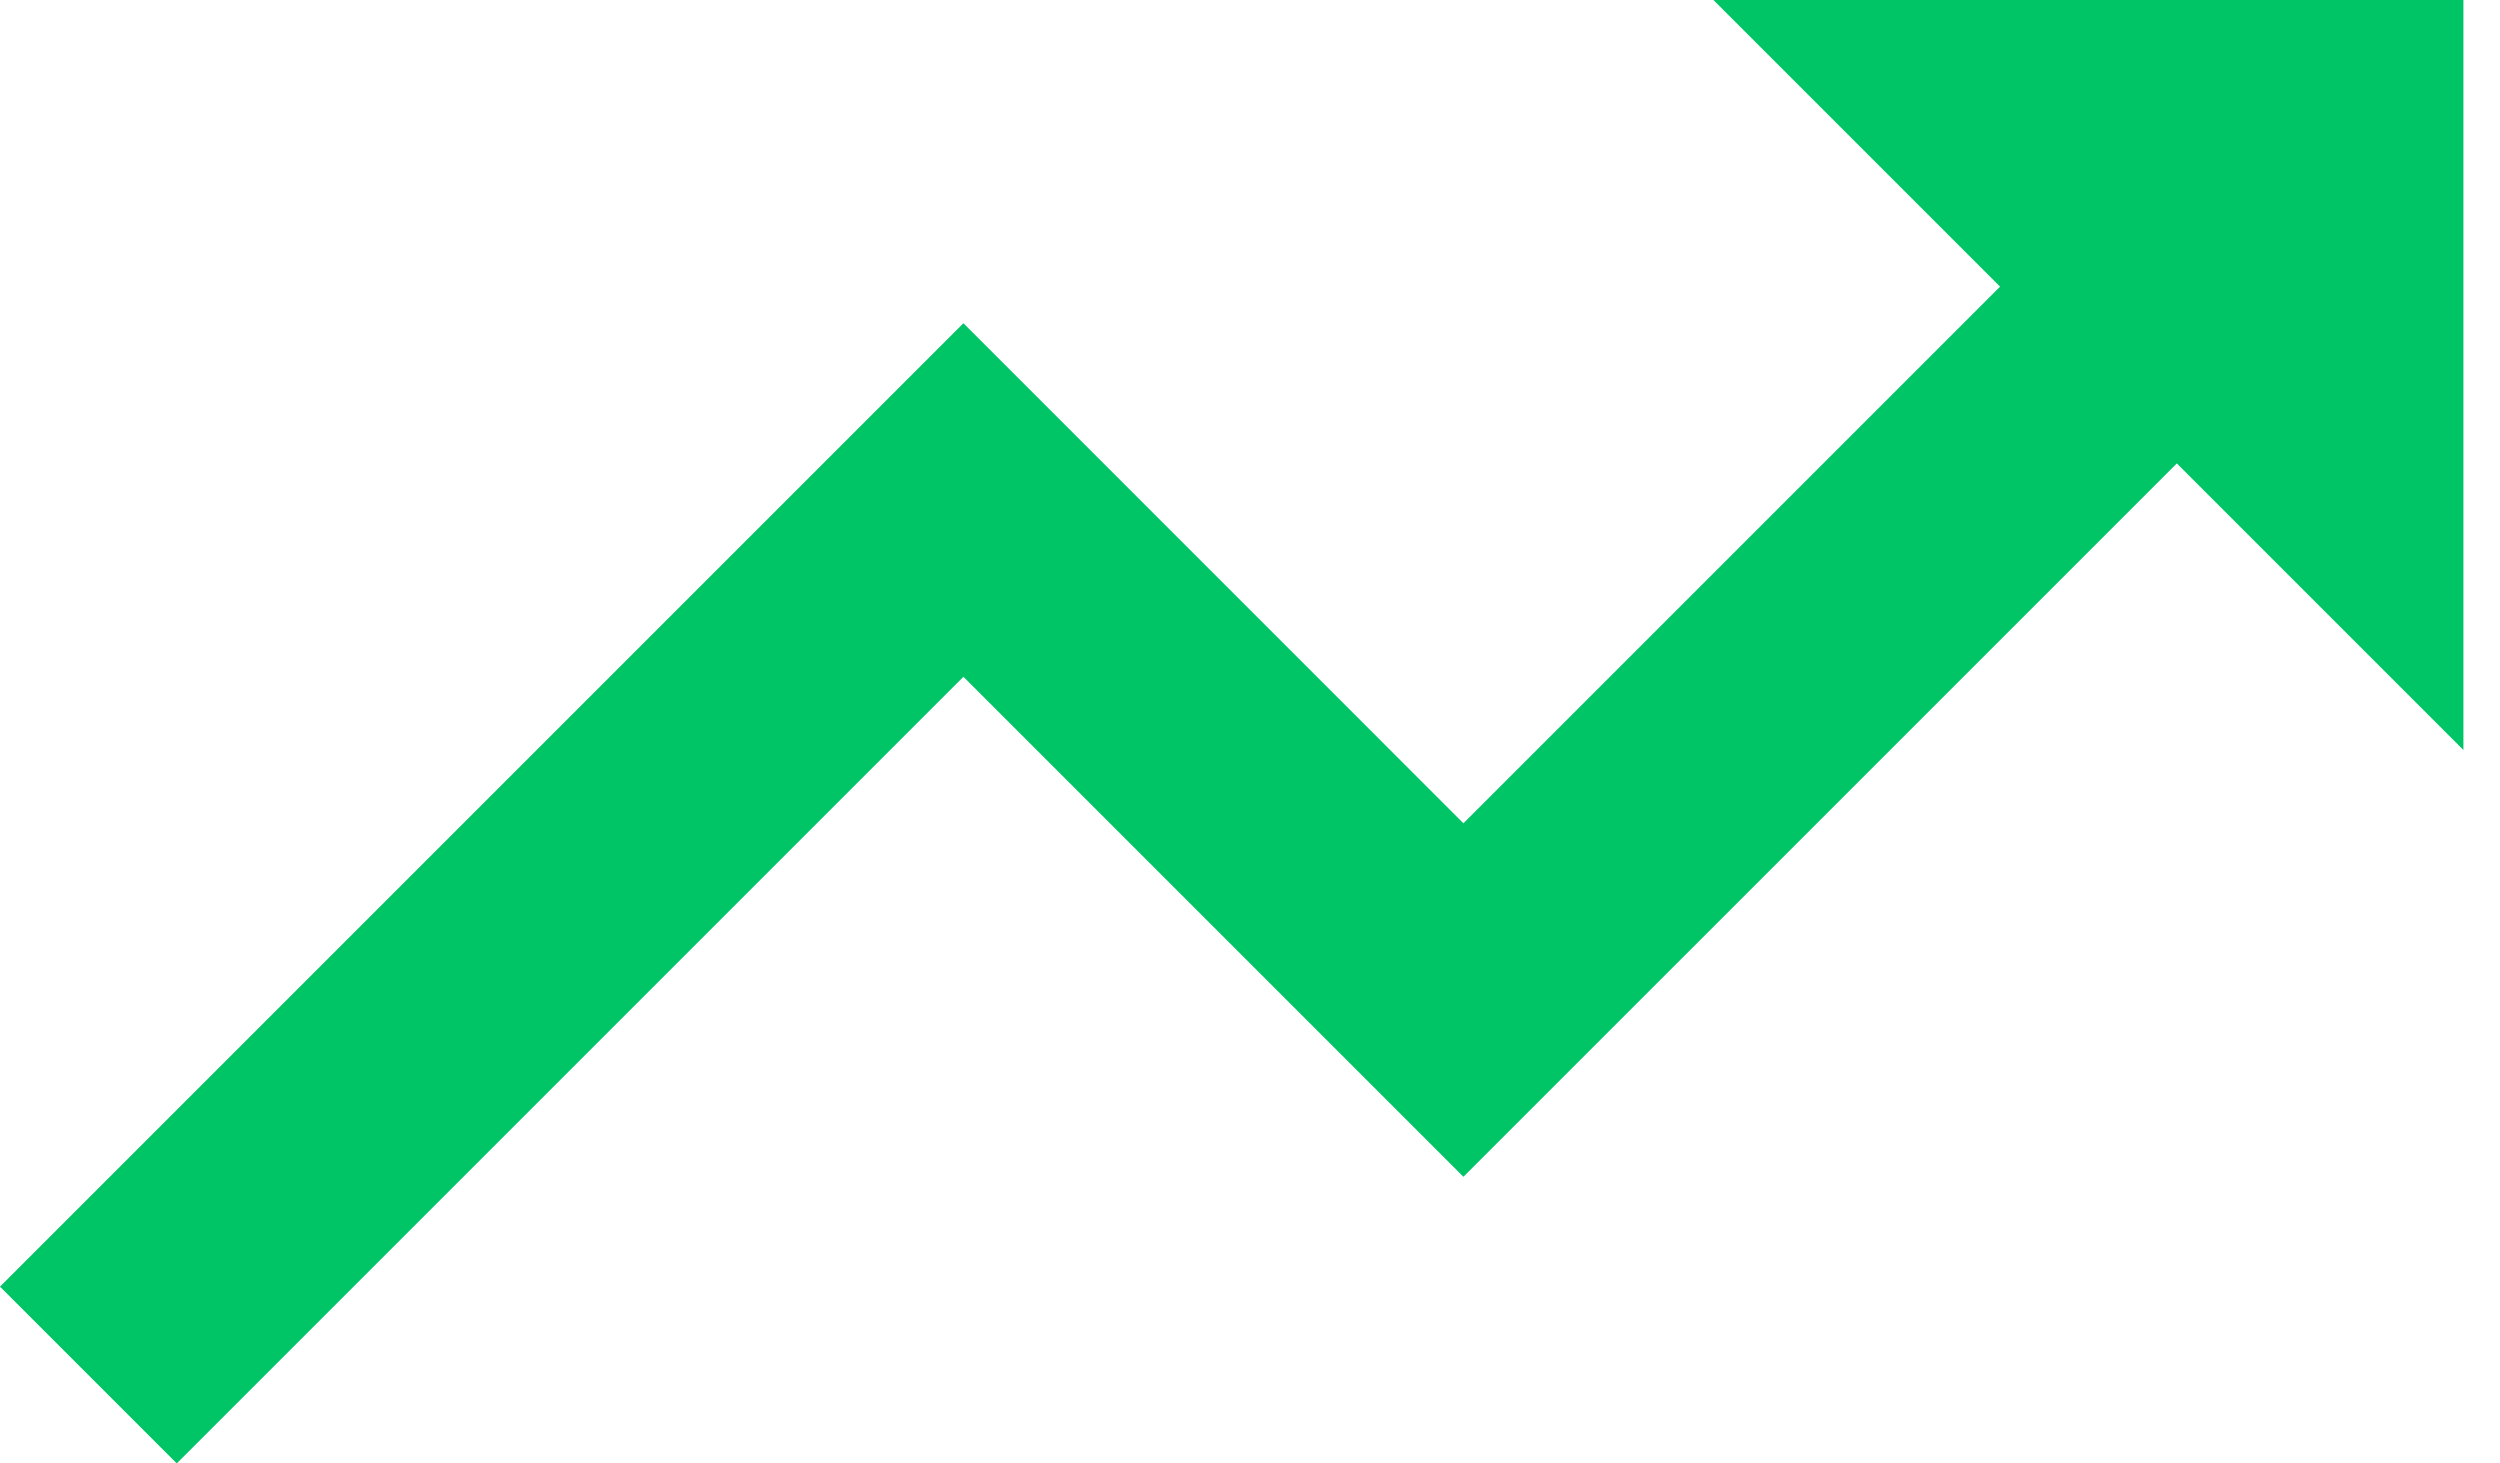 <svg width="41" height="24" viewBox="0 0 41 24" fill="none" xmlns="http://www.w3.org/2000/svg">
<path d="M15.8 11.099L24 19.299L35.7 7.6L40.4 12.3V0H28.1L32.801 4.701L24 13.502L15.8 5.301L0 21.101L2.899 24L15.8 11.099Z" fill="#00C567"/>
</svg>
